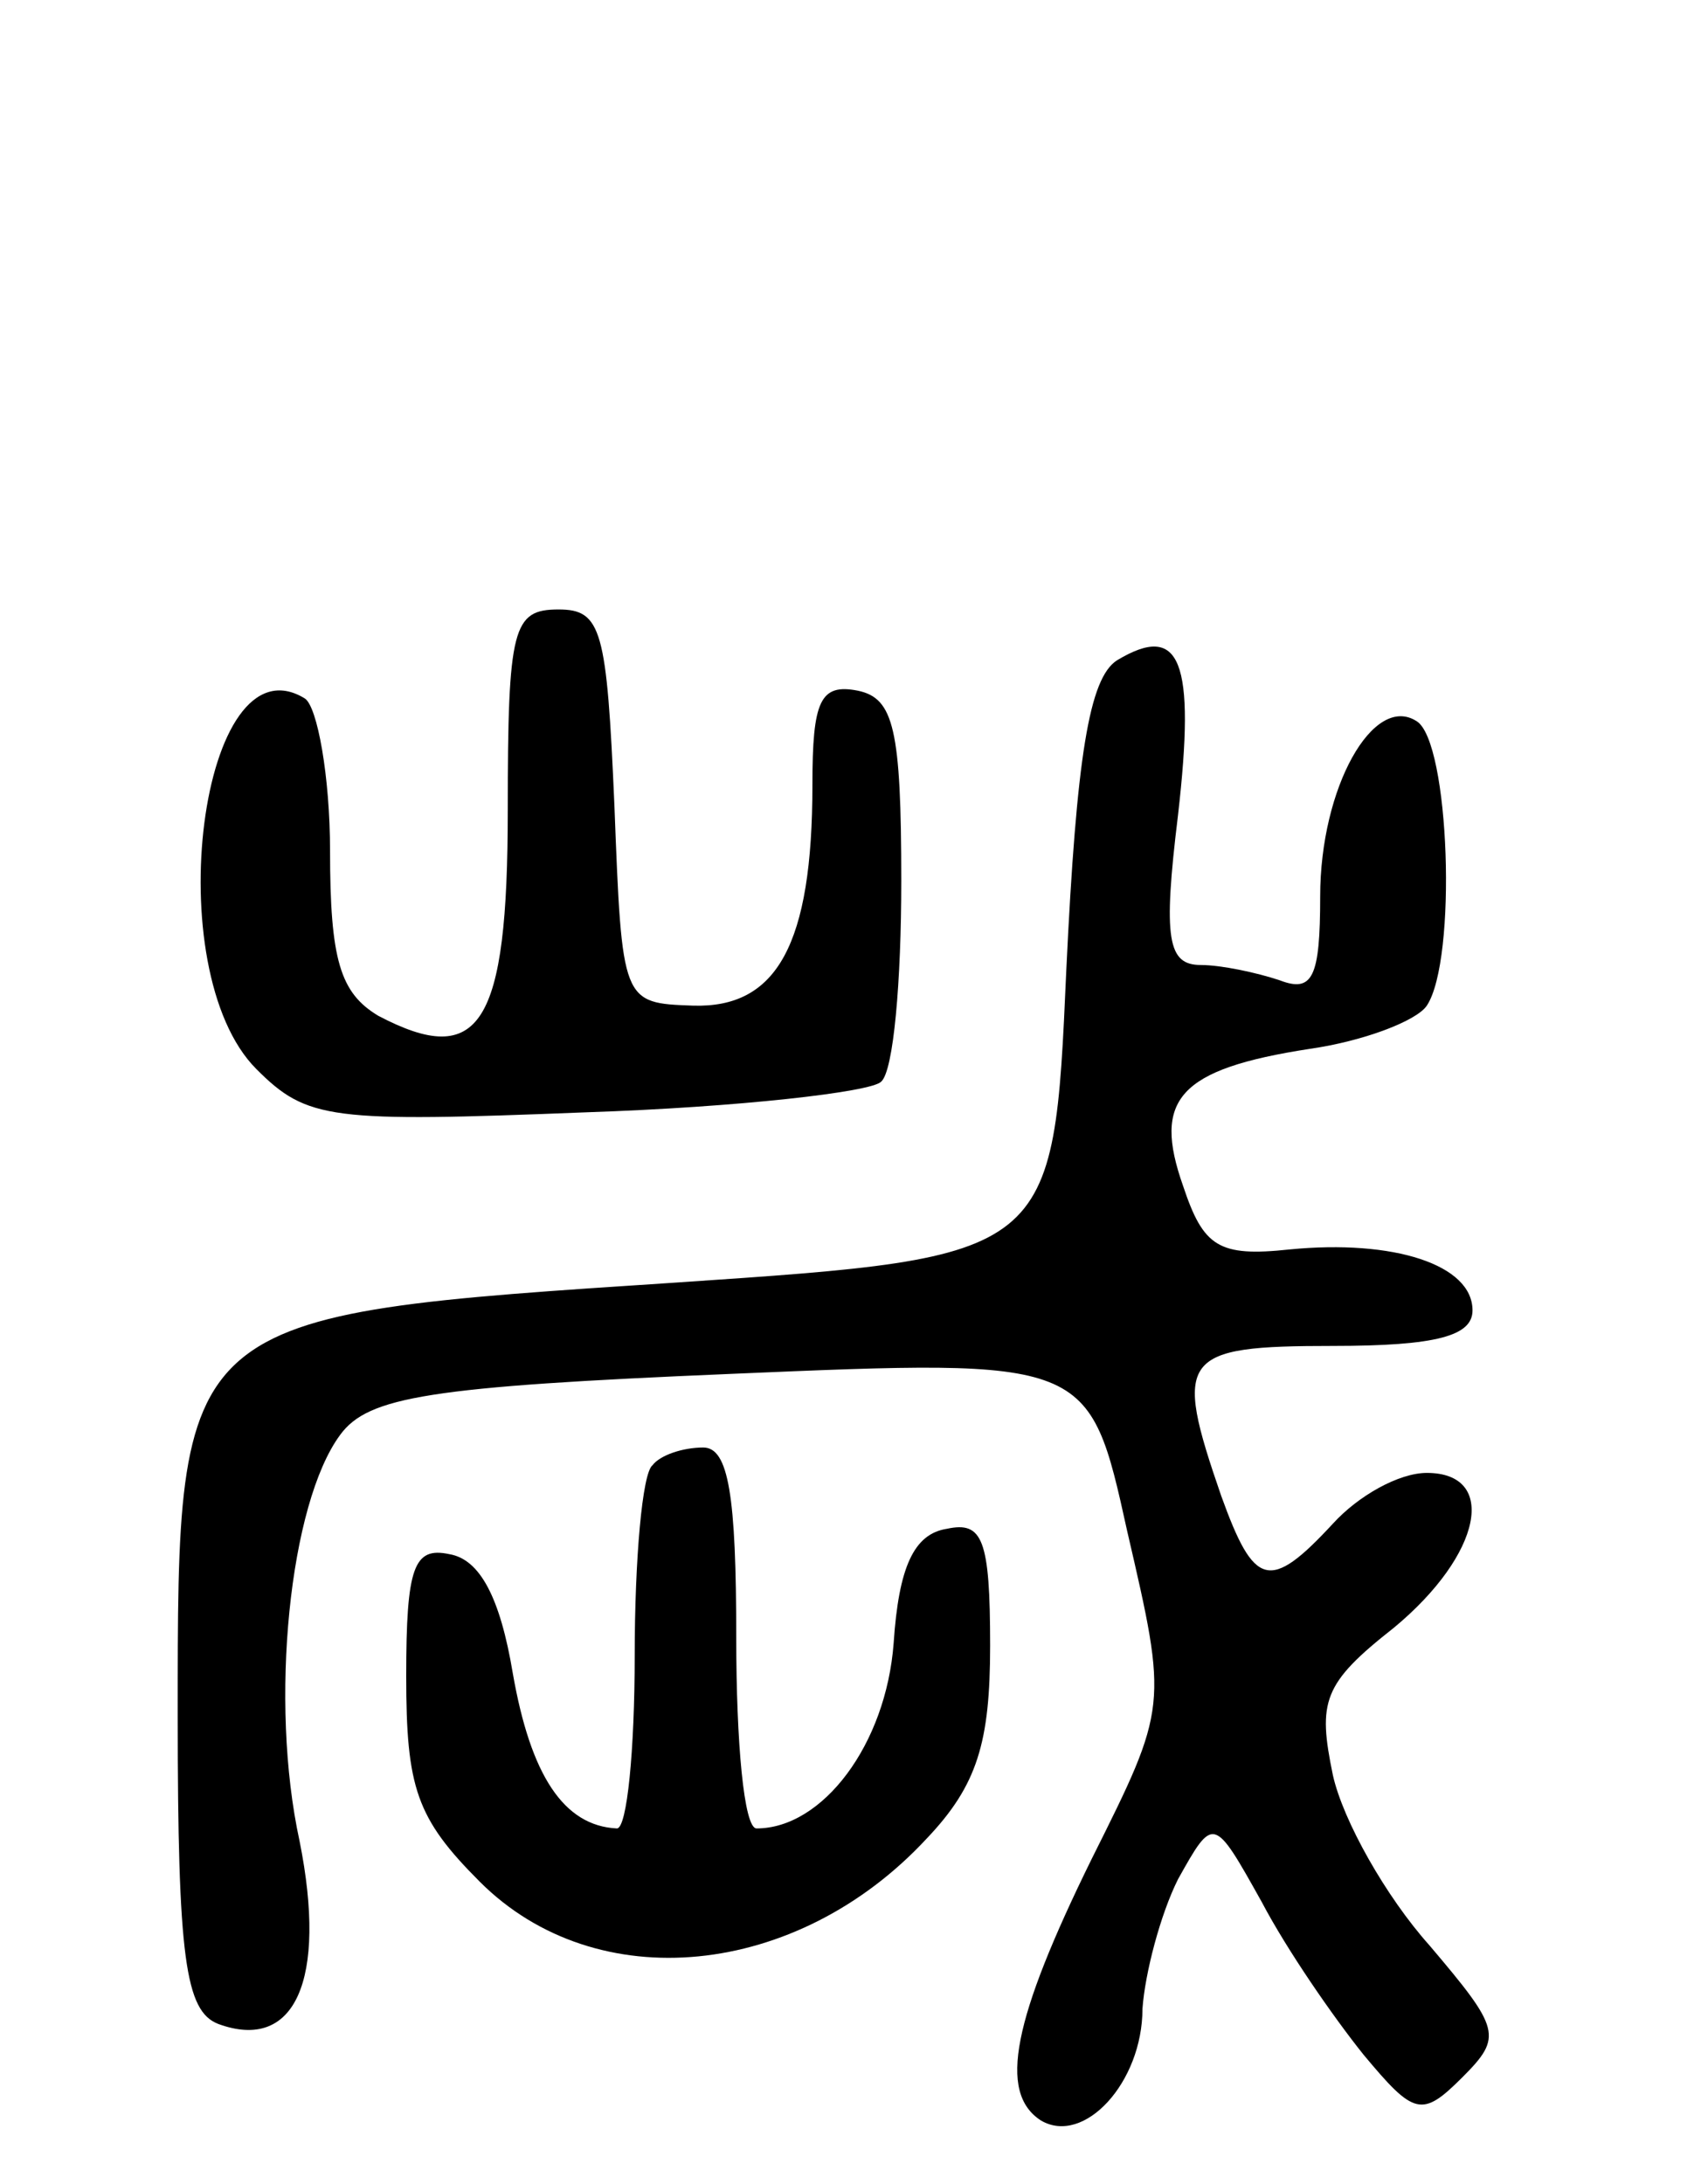 <svg version="1.0" xmlns="http://www.w3.org/2000/svg"
 width="67pt" height="86pt" viewBox="0 0 67 86"
 preserveAspectRatio="xMidYMid meet">
<g transform="translate(0,86) scale(0.1,-0.1)"
fill="#000000" stroke="none">
<path d="M200 541 c0 -85 -11 -102 -51 -81 -15 9 -19 22 -19 65 0 29 -5 57
-10 60 -41 25 -58 -107 -19 -146 20 -20 29 -21 130 -17 60 2 112 8 116 12 5 4
8 40 8 79 0 60 -3 72 -17 75 -15 3 -18 -4 -18 -37 0 -63 -14 -88 -47 -87 -28
1 -28 1 -31 79 -3 69 -5 77 -22 77 -18 0 -20 -7 -20 -79z"/>
<path d="M440 600 c-11 -7 -16 -38 -20 -122 -5 -113 -5 -113 -153 -123 -198
-13 -197 -12 -197 -171 0 -95 3 -116 16 -121 30 -11 43 17 32 72 -12 55 -4
133 16 160 11 15 35 19 154 24 141 6 141 6 156 -62 16 -69 16 -69 -14 -129
-31 -63 -37 -92 -20 -103 17 -10 40 15 40 44 1 14 7 37 14 51 14 25 14 25 33
-9 10 -19 28 -45 40 -60 20 -24 23 -25 39 -9 16 16 15 19 -13 52 -17 19 -34
49 -38 67 -6 29 -4 36 24 58 35 29 41 61 13 61 -11 0 -27 -9 -37 -20 -25 -27
-31 -25 -44 11 -19 55 -16 59 44 59 41 0 55 4 55 14 0 18 -31 28 -72 24 -28
-3 -34 1 -42 25 -12 34 -2 46 50 54 21 3 42 11 46 17 12 18 9 104 -4 112 -17
11 -38 -26 -38 -69 0 -32 -3 -38 -16 -33 -9 3 -23 6 -31 6 -13 0 -15 10 -9 59
7 61 1 76 -24 61z"/>
<path d="M257 283 c-4 -3 -7 -37 -7 -75 0 -37 -3 -68 -7 -68 -21 1 -34 21 -41
61 -5 30 -13 45 -25 47 -14 3 -17 -5 -17 -48 0 -44 4 -56 29 -81 46 -46 125
-38 176 17 20 21 25 38 25 76 0 42 -3 49 -17 46 -13 -2 -19 -15 -21 -45 -3
-40 -28 -73 -54 -73 -5 0 -8 34 -8 75 0 56 -3 75 -13 75 -8 0 -17 -3 -20 -7z"/>
</g>
</svg>
